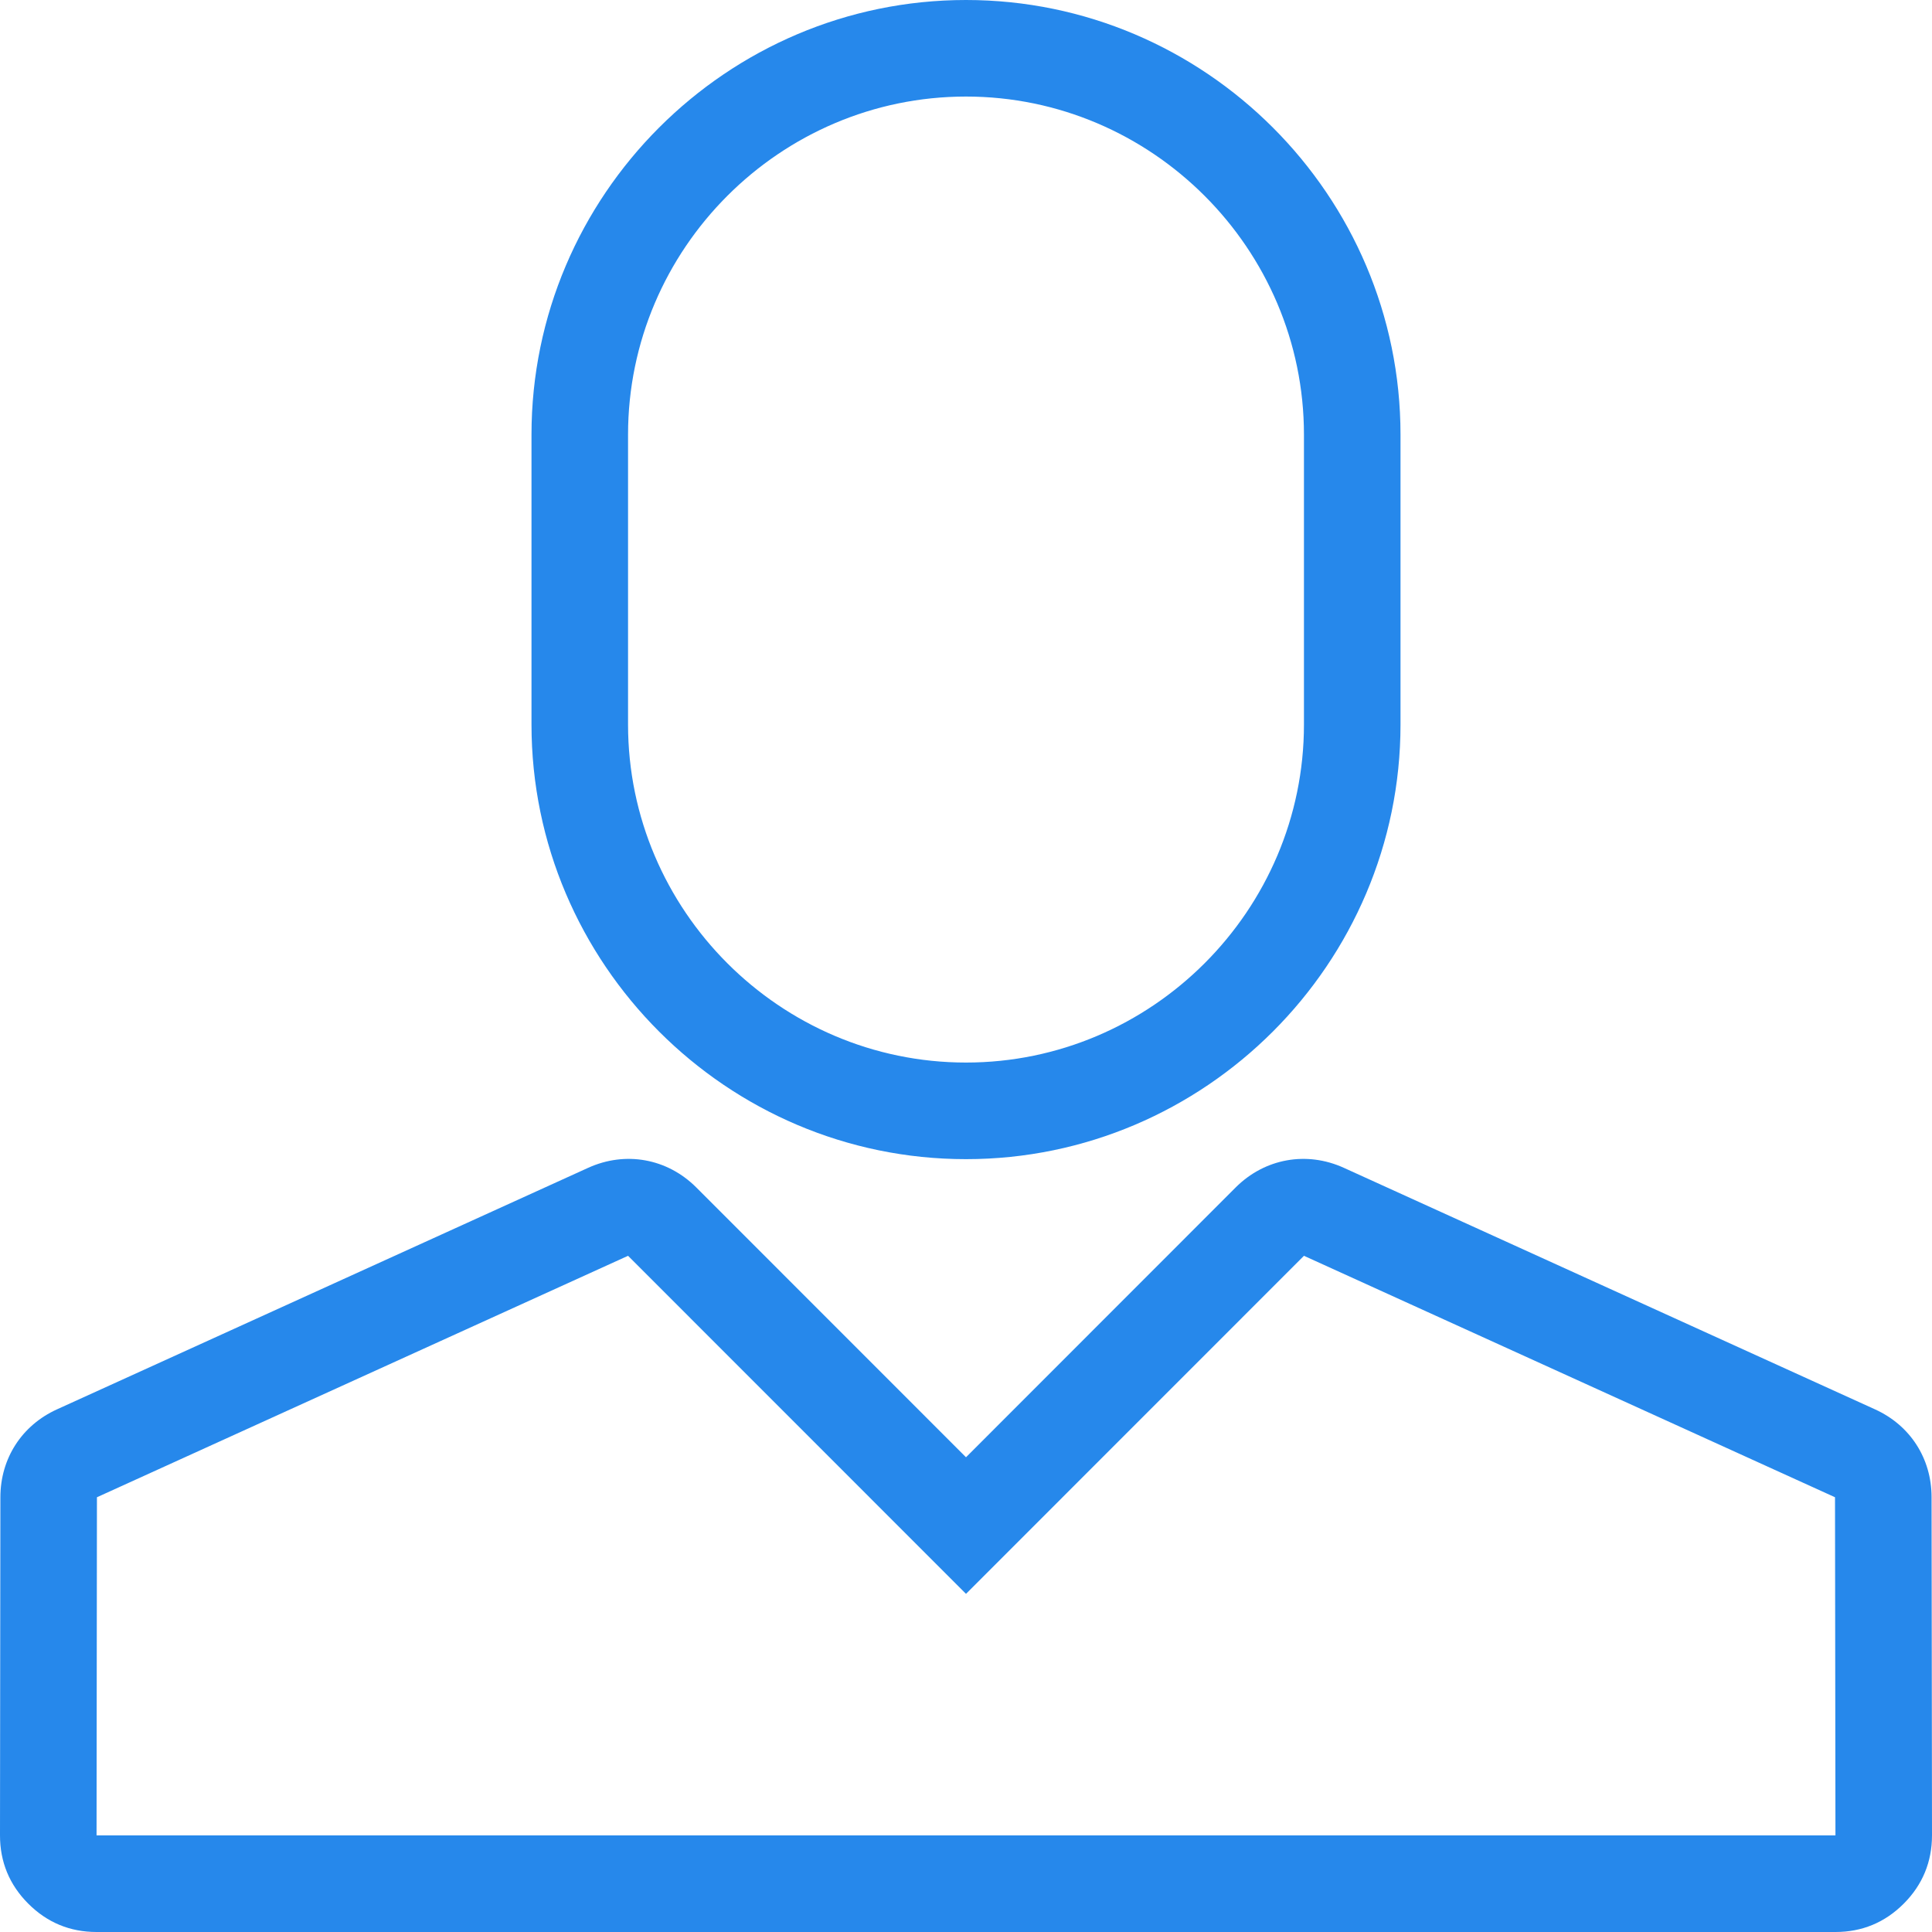 <svg xmlns="http://www.w3.org/2000/svg" xmlns:xlink="http://www.w3.org/1999/xlink" preserveAspectRatio="xMidYMid" width="40" height="40" viewBox="0 0 40 40">
  <defs>
    <style>
      .people {
        fill: #2688eb;
        fill-rule: evenodd;
      }
    </style>
  </defs>
  <path d="M39.415,39.413 C39.026,39.803 38.551,40.000 38.001,40.000 L1.999,40.000 C1.448,40.000 0.974,39.803 0.585,39.413 C0.195,39.023 -0.001,38.548 0.000,37.997 L0.008,30.997 C0.009,30.196 0.451,29.510 1.180,29.179 L12.176,24.179 C12.949,23.827 13.816,23.984 14.416,24.585 L20.000,30.171 L25.583,24.585 C26.184,23.984 27.051,23.827 27.824,24.179 L38.820,29.179 C39.549,29.510 39.991,30.196 39.991,30.997 L40.000,37.997 C40.000,38.548 39.804,39.023 39.415,39.413 ZM37.992,30.999 L26.997,26.000 L20.000,32.999 L13.003,26.000 L2.007,30.999 L1.999,38.000 L38.001,38.000 L37.992,30.999 ZM20.000,23.999 C15.049,23.999 11.004,19.953 11.004,15.000 L11.004,8.999 C11.004,4.046 15.048,-0.000 20.000,-0.000 C24.951,-0.000 28.996,4.046 28.996,8.999 L28.996,15.000 C28.996,19.952 24.950,23.999 20.000,23.999 ZM26.997,8.999 C26.997,5.151 23.848,1.999 20.000,1.999 L20.000,1.999 C16.151,1.999 13.003,5.149 13.003,8.999 L13.003,15.000 C13.003,18.849 16.152,21.999 20.000,21.999 L20.000,21.999 C23.847,21.999 26.997,18.848 26.997,15.000 L26.997,8.999 Z" class="f-icon people"/>
</svg>

